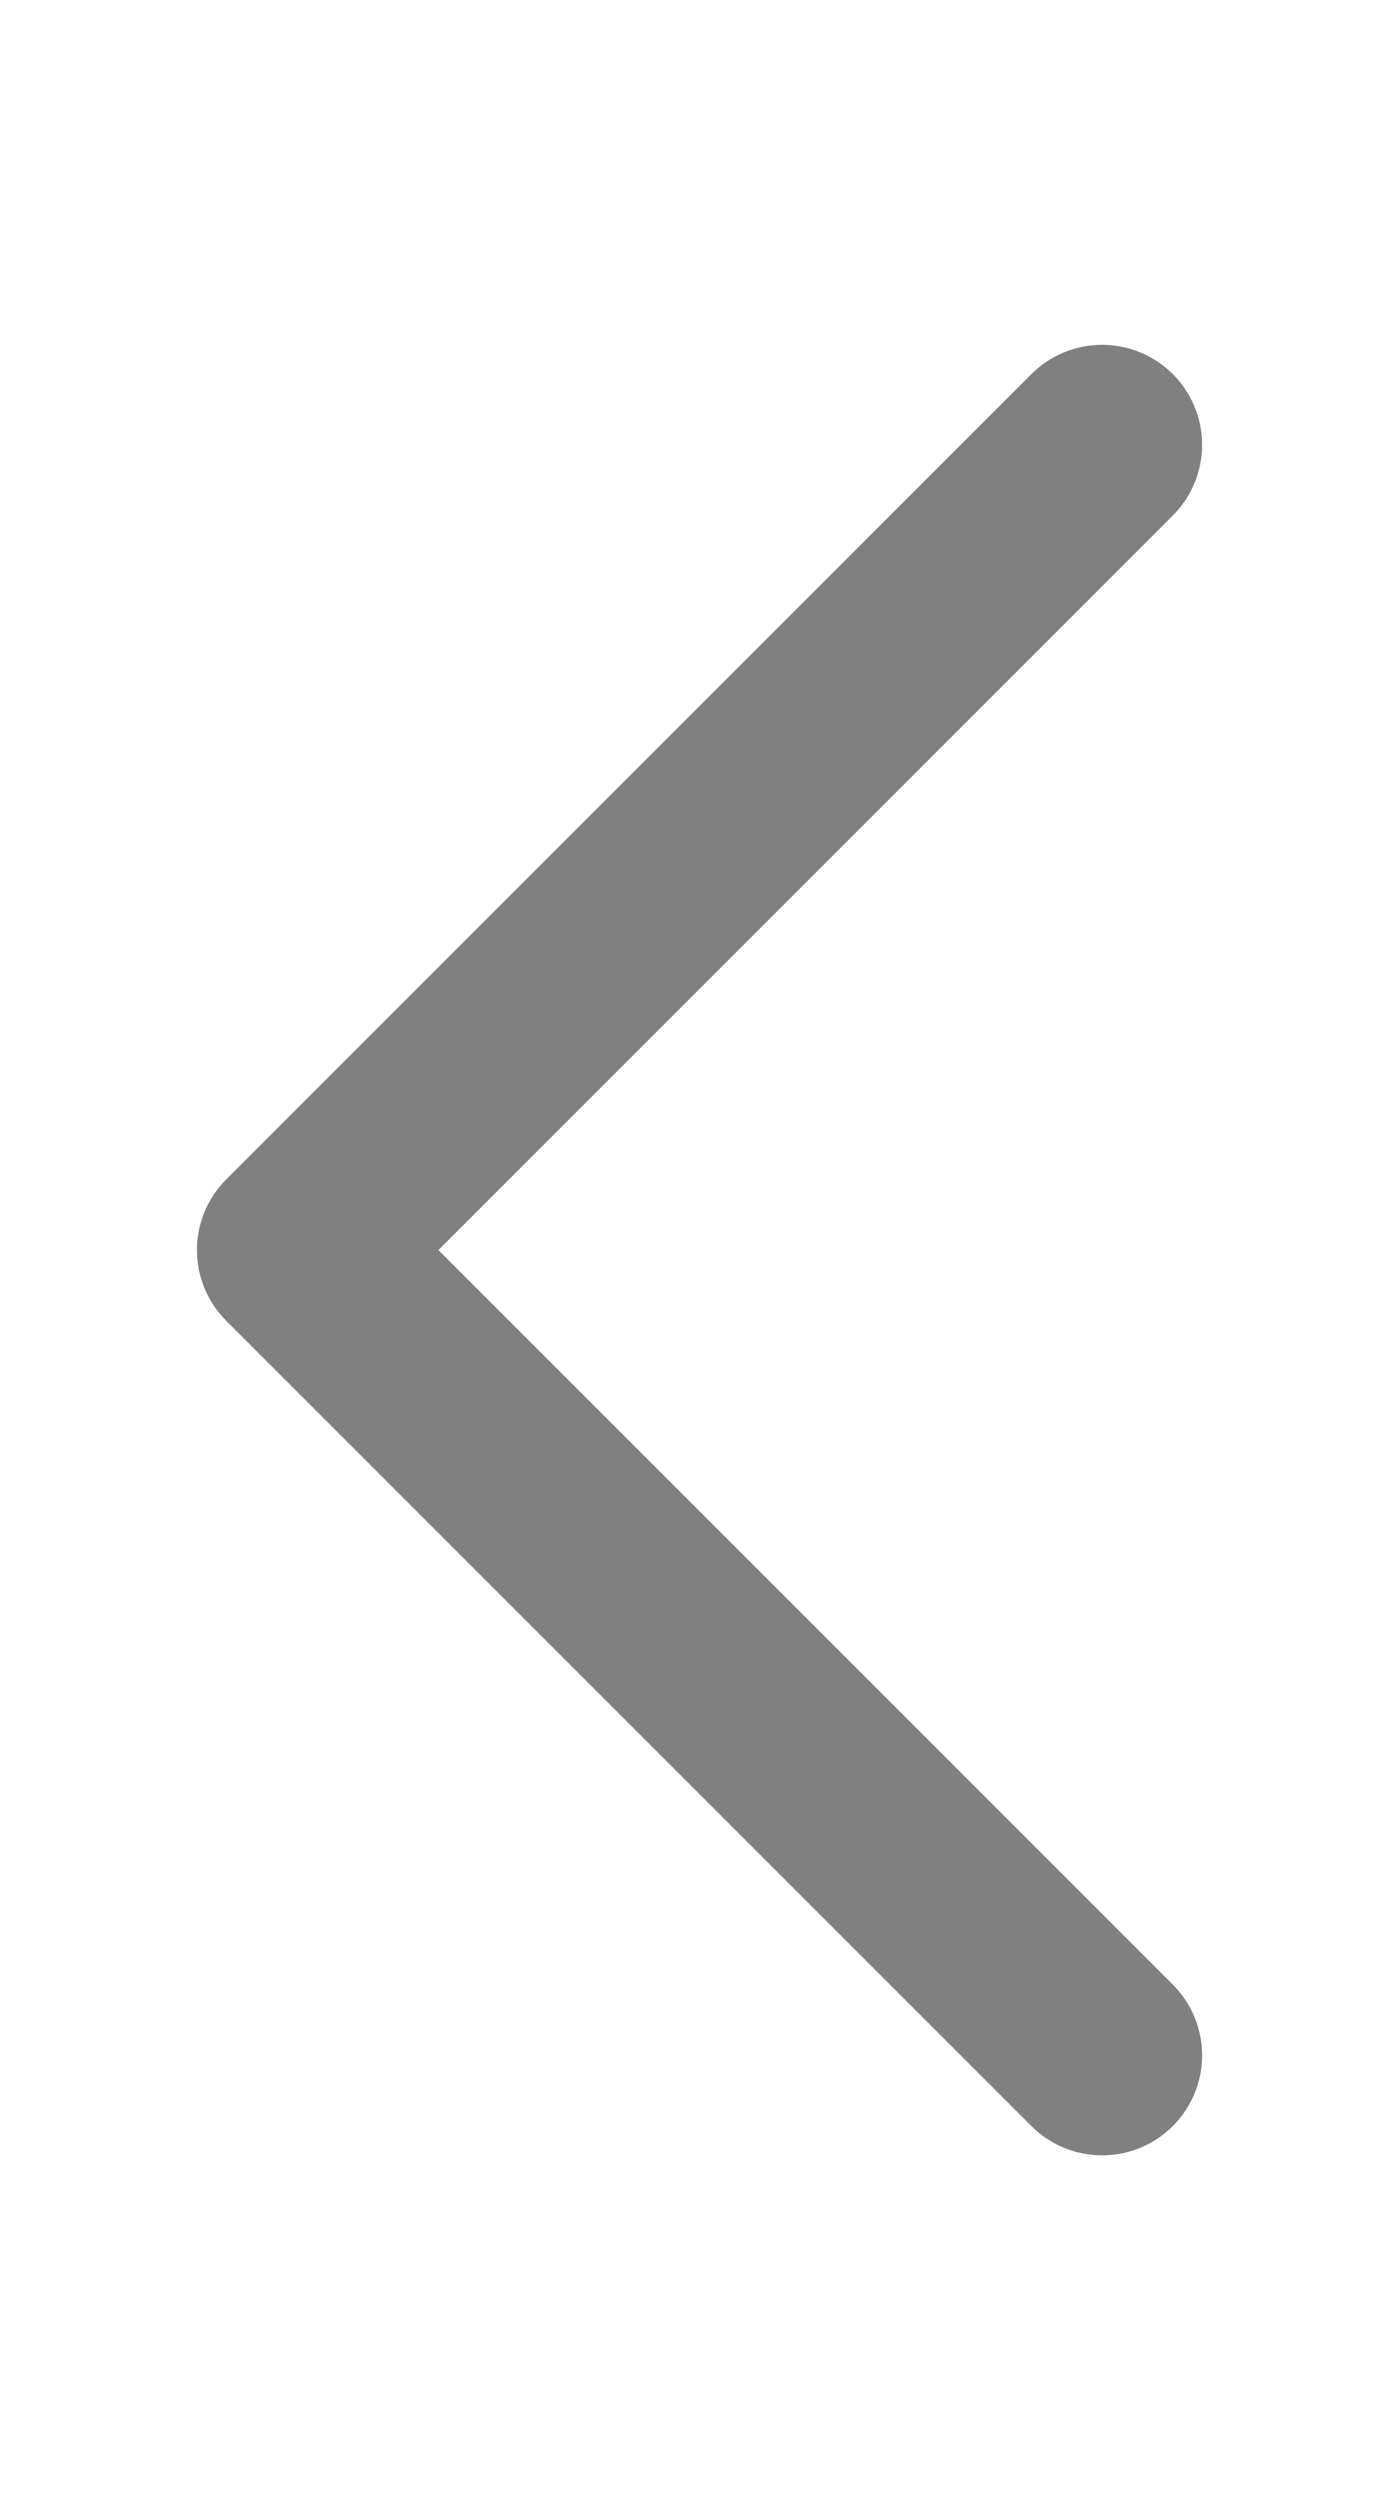 <?xml version="1.0" encoding="UTF-8" standalone="no"?>
<svg xmlns="http://www.w3.org/2000/svg" width="28" height="50" viewBox="0 0 28 50" version="1.1">
    <path d="M 22.042,8.896 5.939,25 22.042,41.104"
          style="fill:none;stroke:#808080;stroke-width:4;stroke-linecap:round;stroke-linejoin:round"/>
</svg>